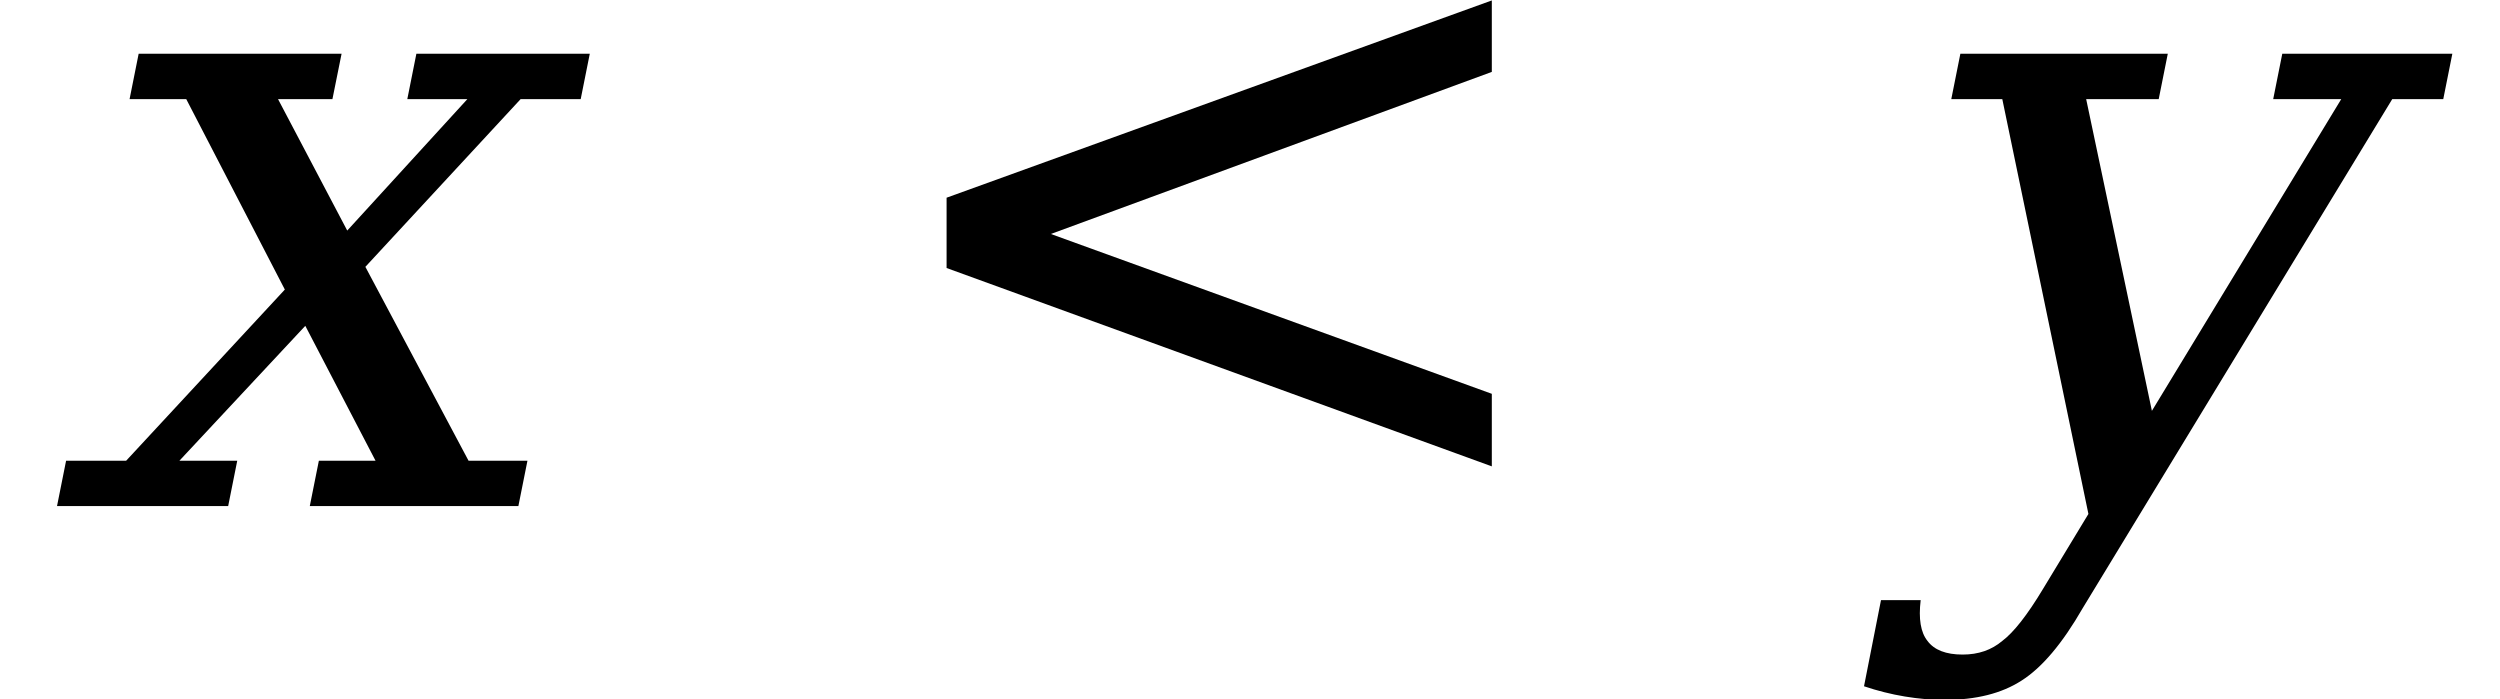 <svg xmlns="http://www.w3.org/2000/svg" xmlns:xlink="http://www.w3.org/1999/xlink" width="34.458pt" height="9.639pt" viewBox="0 0 34.458 9.639" version="1.1">
<defs>
<g>
<symbol overflow="visible" id="glyph0-0">
<path style="stroke:none;" d="M 0.172 2.125 L 2.281 -8.469 L 8.281 -8.469 L 6.172 2.125 Z M 0.969 1.453 L 5.641 1.453 L 7.5 -7.781 L 2.828 -7.781 Z M 0.969 1.453 "/>
</symbol>
<symbol overflow="visible" id="glyph0-1">
<path style="stroke:none;" d="M 4.266 -3.797 L 5.922 -5.609 L 5.094 -5.609 L 5.219 -6.234 L 7.609 -6.234 L 7.484 -5.609 L 6.656 -5.609 L 4.516 -3.297 L 5.938 -0.625 L 6.75 -0.625 L 6.625 0 L 3.75 0 L 3.875 -0.625 L 4.656 -0.625 L 3.688 -2.484 L 1.953 -0.625 L 2.75 -0.625 L 2.625 0 L 0.266 0 L 0.391 -0.625 L 1.219 -0.625 L 3.406 -2.984 L 2.047 -5.609 L 1.266 -5.609 L 1.391 -6.234 L 4.188 -6.234 L 4.062 -5.609 L 3.312 -5.609 Z M 4.266 -3.797 "/>
</symbol>
<symbol overflow="visible" id="glyph0-2">
<path style="stroke:none;" d="M 2.359 1.141 L 2.984 0.109 L 1.797 -5.609 L 1.094 -5.609 L 1.219 -6.234 L 4.078 -6.234 L 3.953 -5.609 L 2.953 -5.609 L 3.859 -1.312 L 6.469 -5.609 L 5.531 -5.609 L 5.656 -6.234 L 8 -6.234 L 7.875 -5.609 L 7.172 -5.609 L 2.906 1.406 C 2.625 1.895 2.344 2.227 2.062 2.406 C 1.789 2.582 1.438 2.672 1 2.672 C 0.82 2.672 0.641 2.656 0.453 2.625 C 0.266 2.594 0.078 2.547 -0.109 2.484 L 0.125 1.297 L 0.672 1.297 C 0.641 1.555 0.672 1.742 0.766 1.859 C 0.859 1.984 1.02 2.047 1.25 2.047 C 1.469 2.047 1.648 1.984 1.797 1.859 C 1.953 1.742 2.141 1.504 2.359 1.141 Z M 2.359 1.141 "/>
</symbol>
<symbol overflow="visible" id="glyph1-0">
<path style="stroke:none;" d="M 0.594 2.125 L 0.594 -8.469 L 6.594 -8.469 L 6.594 2.125 Z M 1.266 1.453 L 5.938 1.453 L 5.938 -7.781 L 1.266 -7.781 Z M 1.266 1.453 "/>
</symbol>
<symbol overflow="visible" id="glyph1-1">
<path style="stroke:none;" d="M 8.781 -5.984 L 2.703 -3.75 L 8.781 -1.547 L 8.781 -0.547 L 1.266 -3.281 L 1.266 -4.25 L 8.781 -6.969 Z M 8.781 -5.984 "/>
</symbol>
</g>
</defs>
<g id="surface2431">
<g style="fill:rgb(0%,0%,0%);fill-opacity:1;">
  <use xlink:href="#glyph0-1" x="0.52" y="6.975"/>
</g>
<g style="fill:rgb(0%,0%,0%);fill-opacity:1;">
  <use xlink:href="#glyph1-1" x="11.781" y="6.975"/>
</g>
<g style="fill:rgb(0%,0%,0%);fill-opacity:1;">
  <use xlink:href="#glyph0-2" x="25.801" y="6.975"/>
</g>
</g>
</svg>
